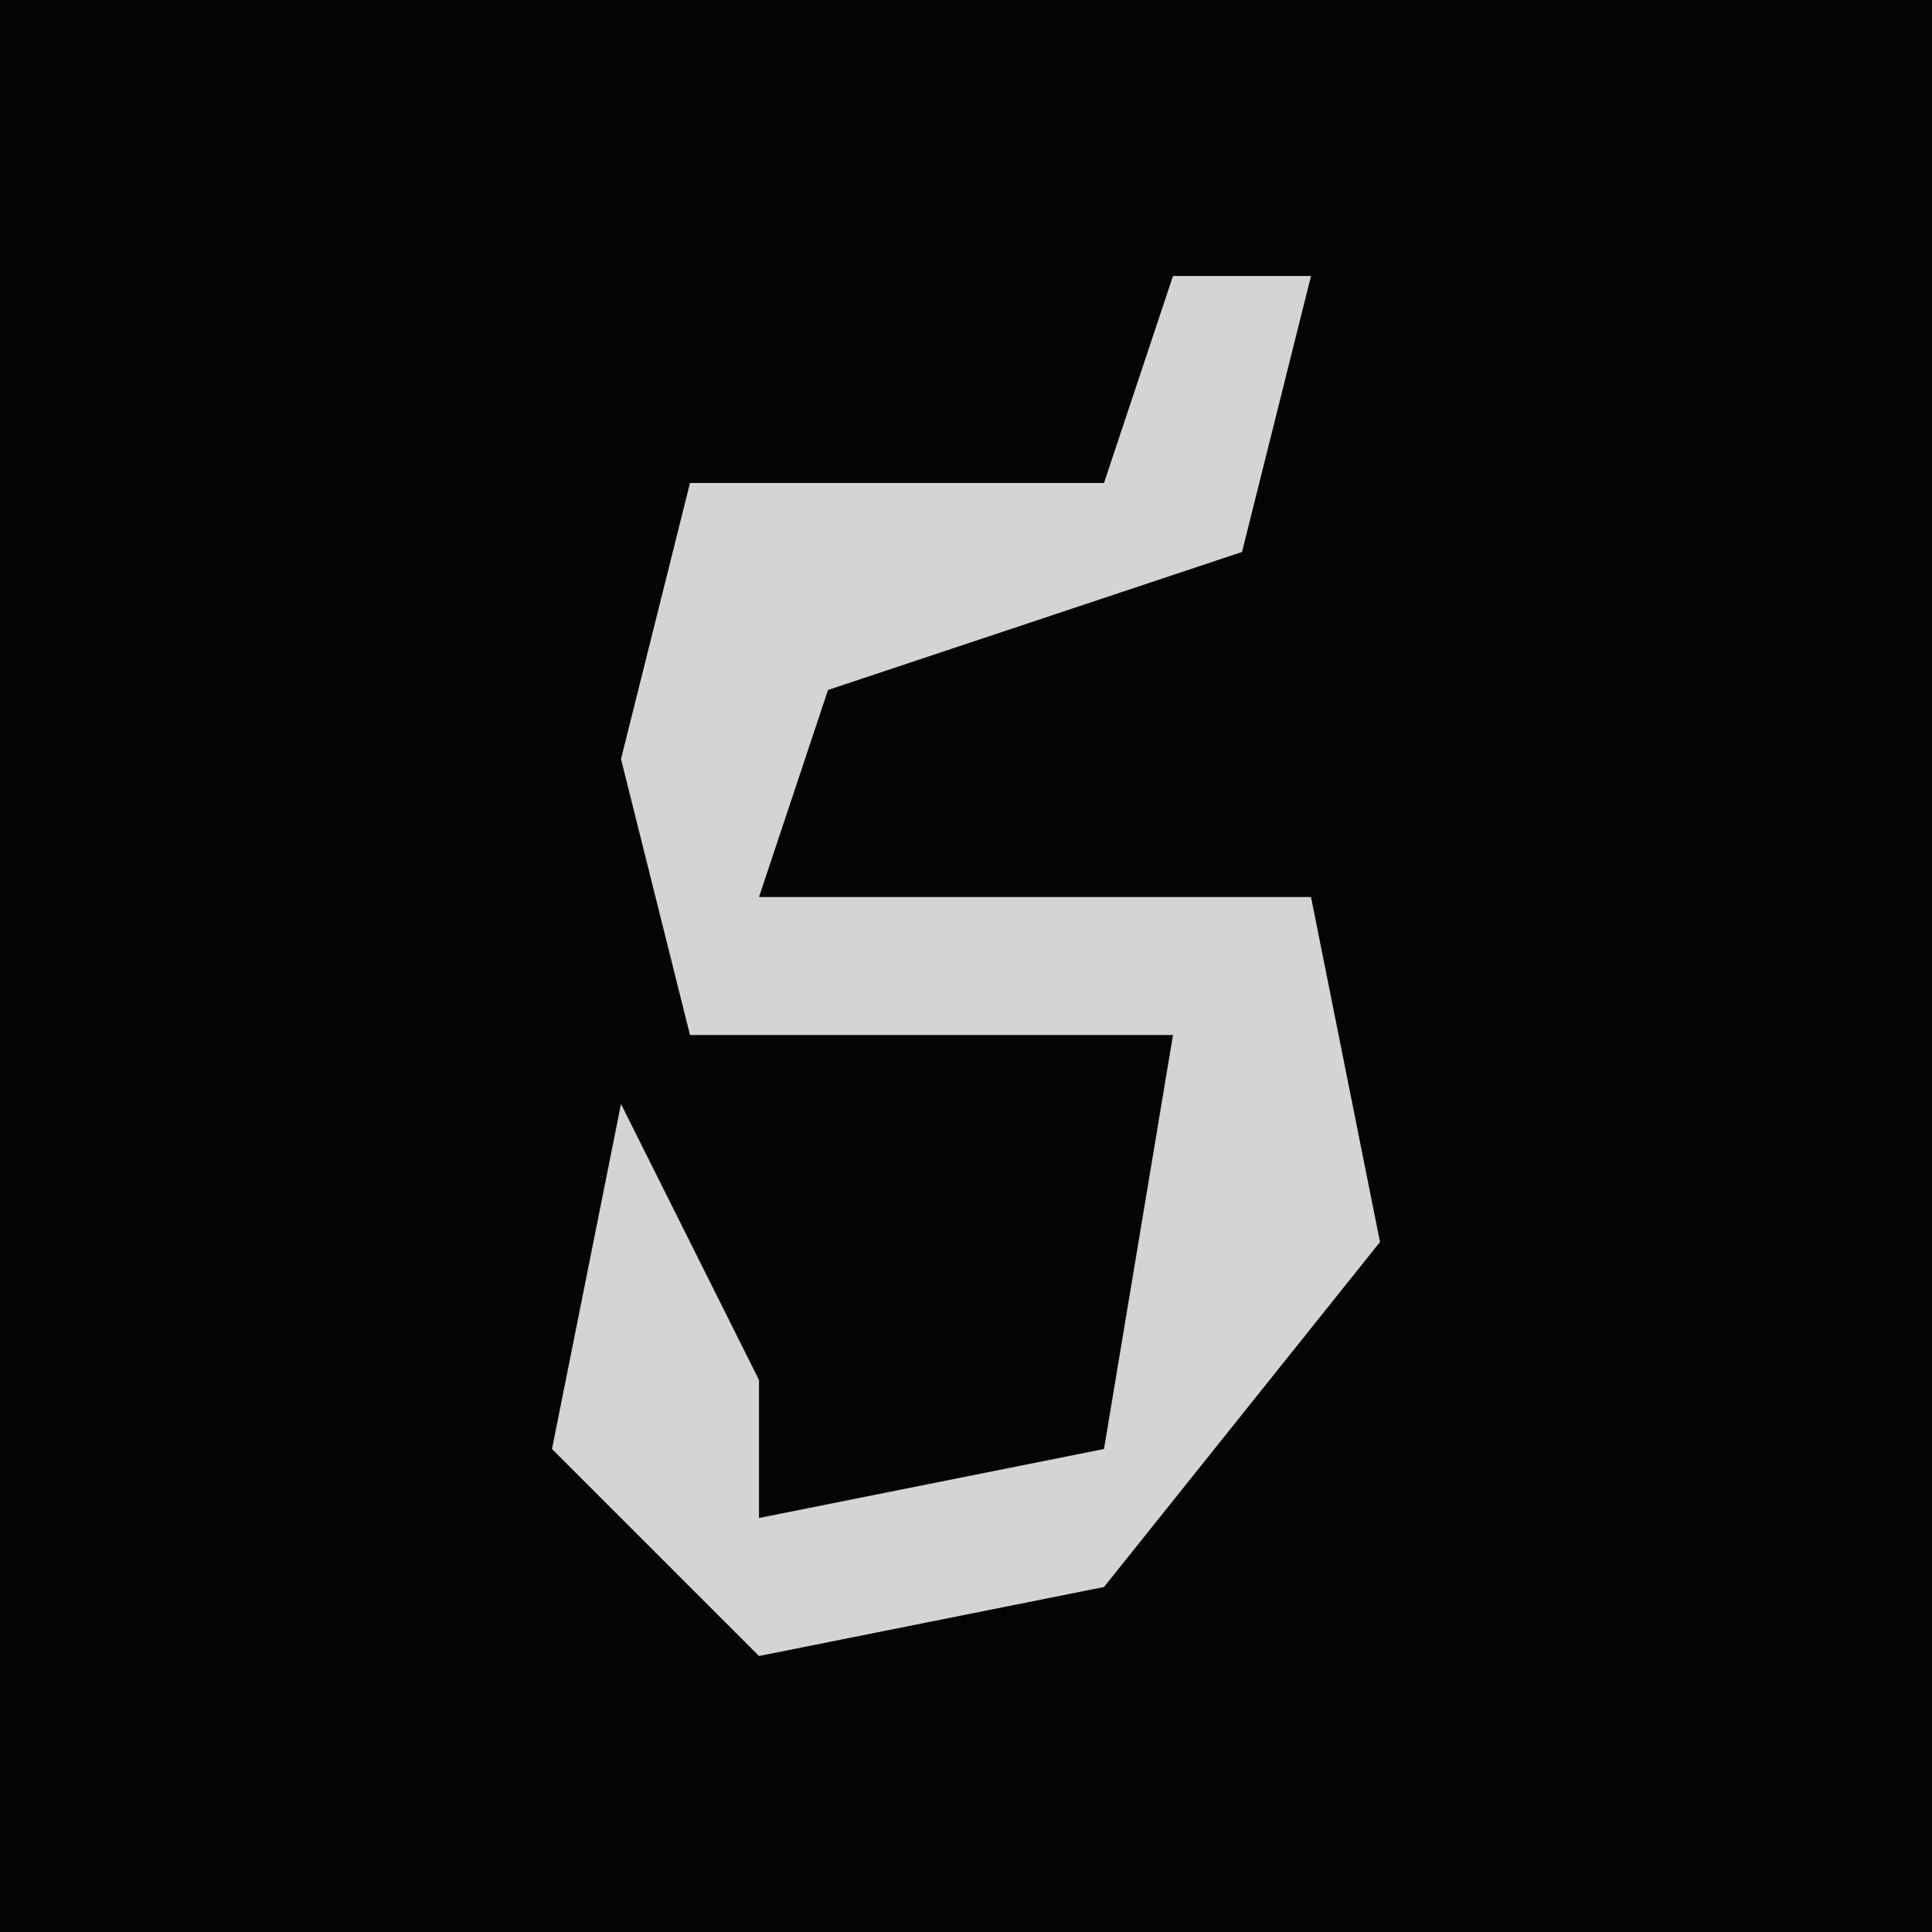 <?xml version="1.0" encoding="UTF-8"?>
<svg version="1.1" xmlns="http://www.w3.org/2000/svg" width="28" height="28">
<path d="M0,0 L28,0 L28,28 L0,28 Z " fill="#040404" transform="translate(0,0)"/>
<path d="M0,0 L2,0 L1,4 L-5,6 L-6,9 L2,9 L3,14 L-1,19 L-6,20 L-9,17 L-8,12 L-6,16 L-6,18 L-1,17 L0,11 L-7,11 L-8,7 L-7,3 L-1,3 Z " fill="#D4D4D4" transform="translate(17,4)"/>
</svg>
